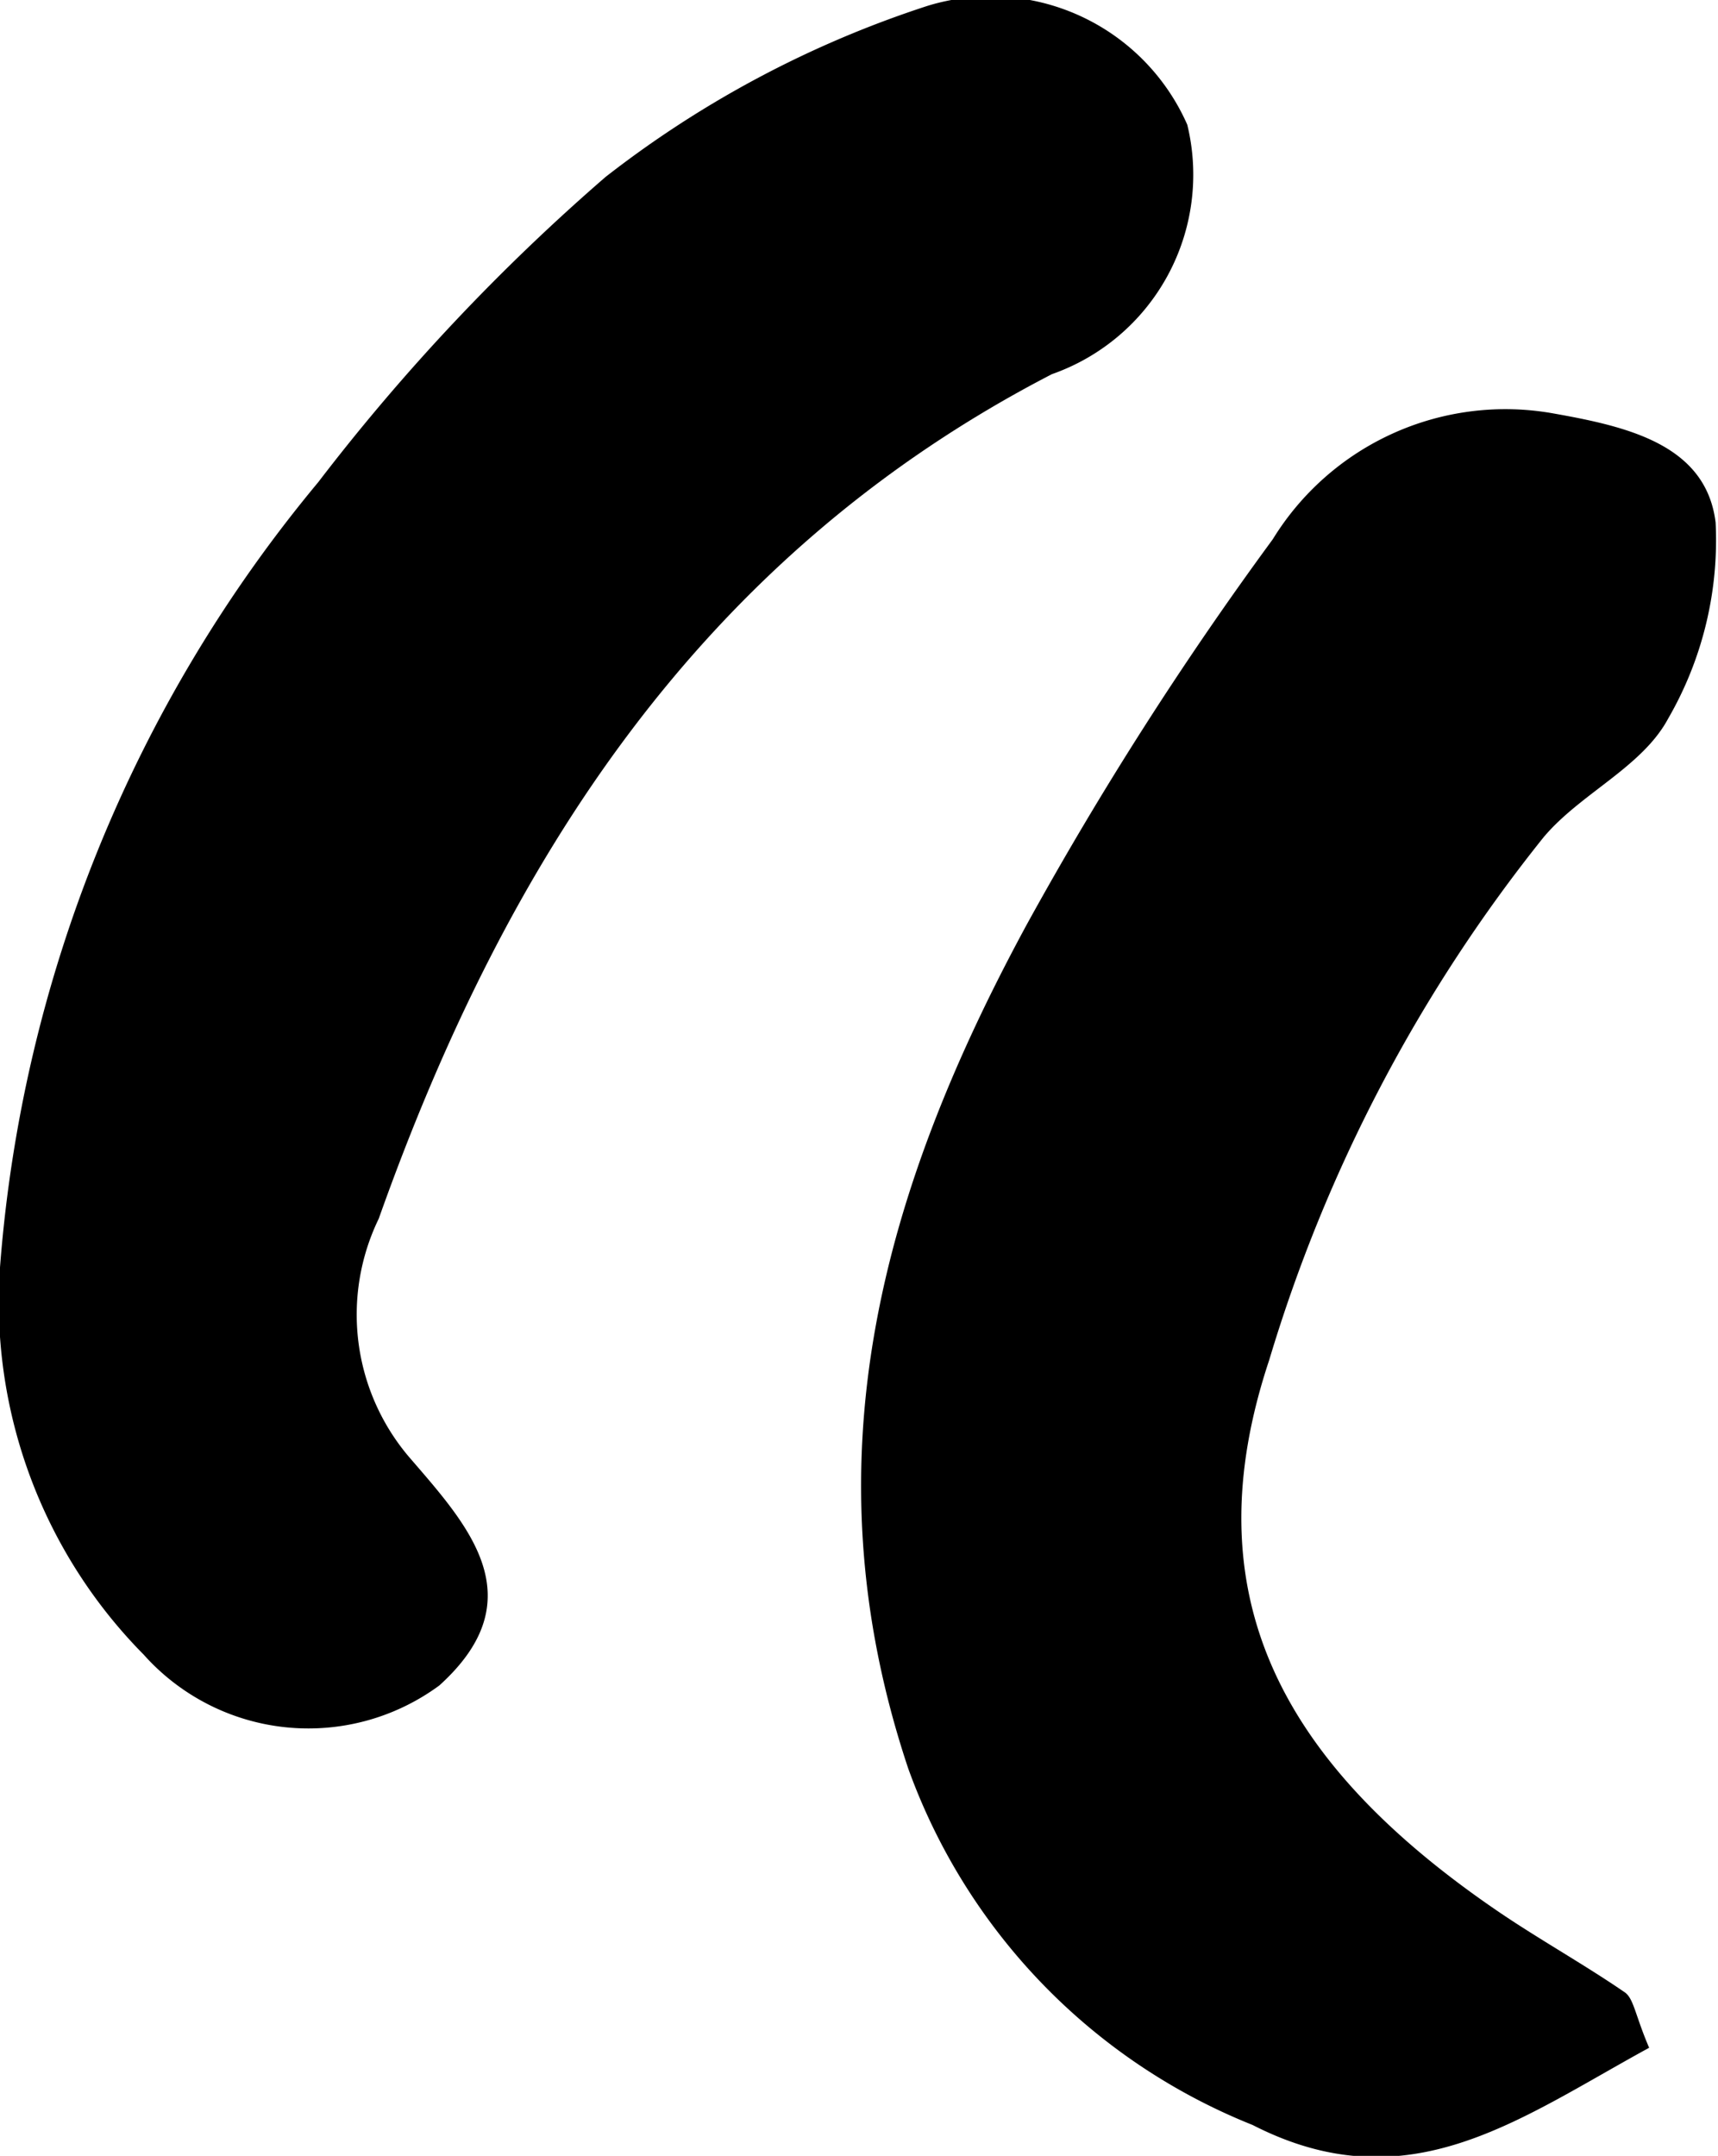 <svg xmlns="http://www.w3.org/2000/svg" viewBox="0 0 14.47 18.15"><title>icon-quote-2-bold</title><g id="Layer_2" data-name="Layer 2"><g id="Layer_1-2" data-name="Layer 1"><path d="M8.86,3.15A1.78,1.78,0,0,0,10,1.05a1.81,1.81,0,0,0-2.19-1A8.86,8.86,0,0,0,5.1,1.49,17.36,17.36,0,0,0,2.68,4.06,11.72,11.72,0,0,0,0,10.67a4.22,4.22,0,0,0,1.21,3.26,1.86,1.86,0,0,0,2.49.26c.82-.74.23-1.36-.26-1.93a1.85,1.85,0,0,1-.25-2C4.26,7.25,5.9,4.68,8.86,3.15Z"/><path d="M13,7.05c.31-.37.83-.59,1.05-1a3,3,0,0,0,.4-1.65c-.08-.66-.75-.81-1.37-.92a2.3,2.3,0,0,0-2.36,1.06A29.59,29.59,0,0,0,8.65,7.78c-1.21,2.23-1.87,4.51-1,7.11a5.09,5.09,0,0,0,2.9,3c1.31.67,2.24-.05,3.34-.65-.12-.28-.13-.42-.21-.47-.35-.24-.73-.45-1.08-.69-1.84-1.26-2.56-2.68-1.91-4.63A13,13,0,0,1,13,7.05Z"/></g></g></svg>